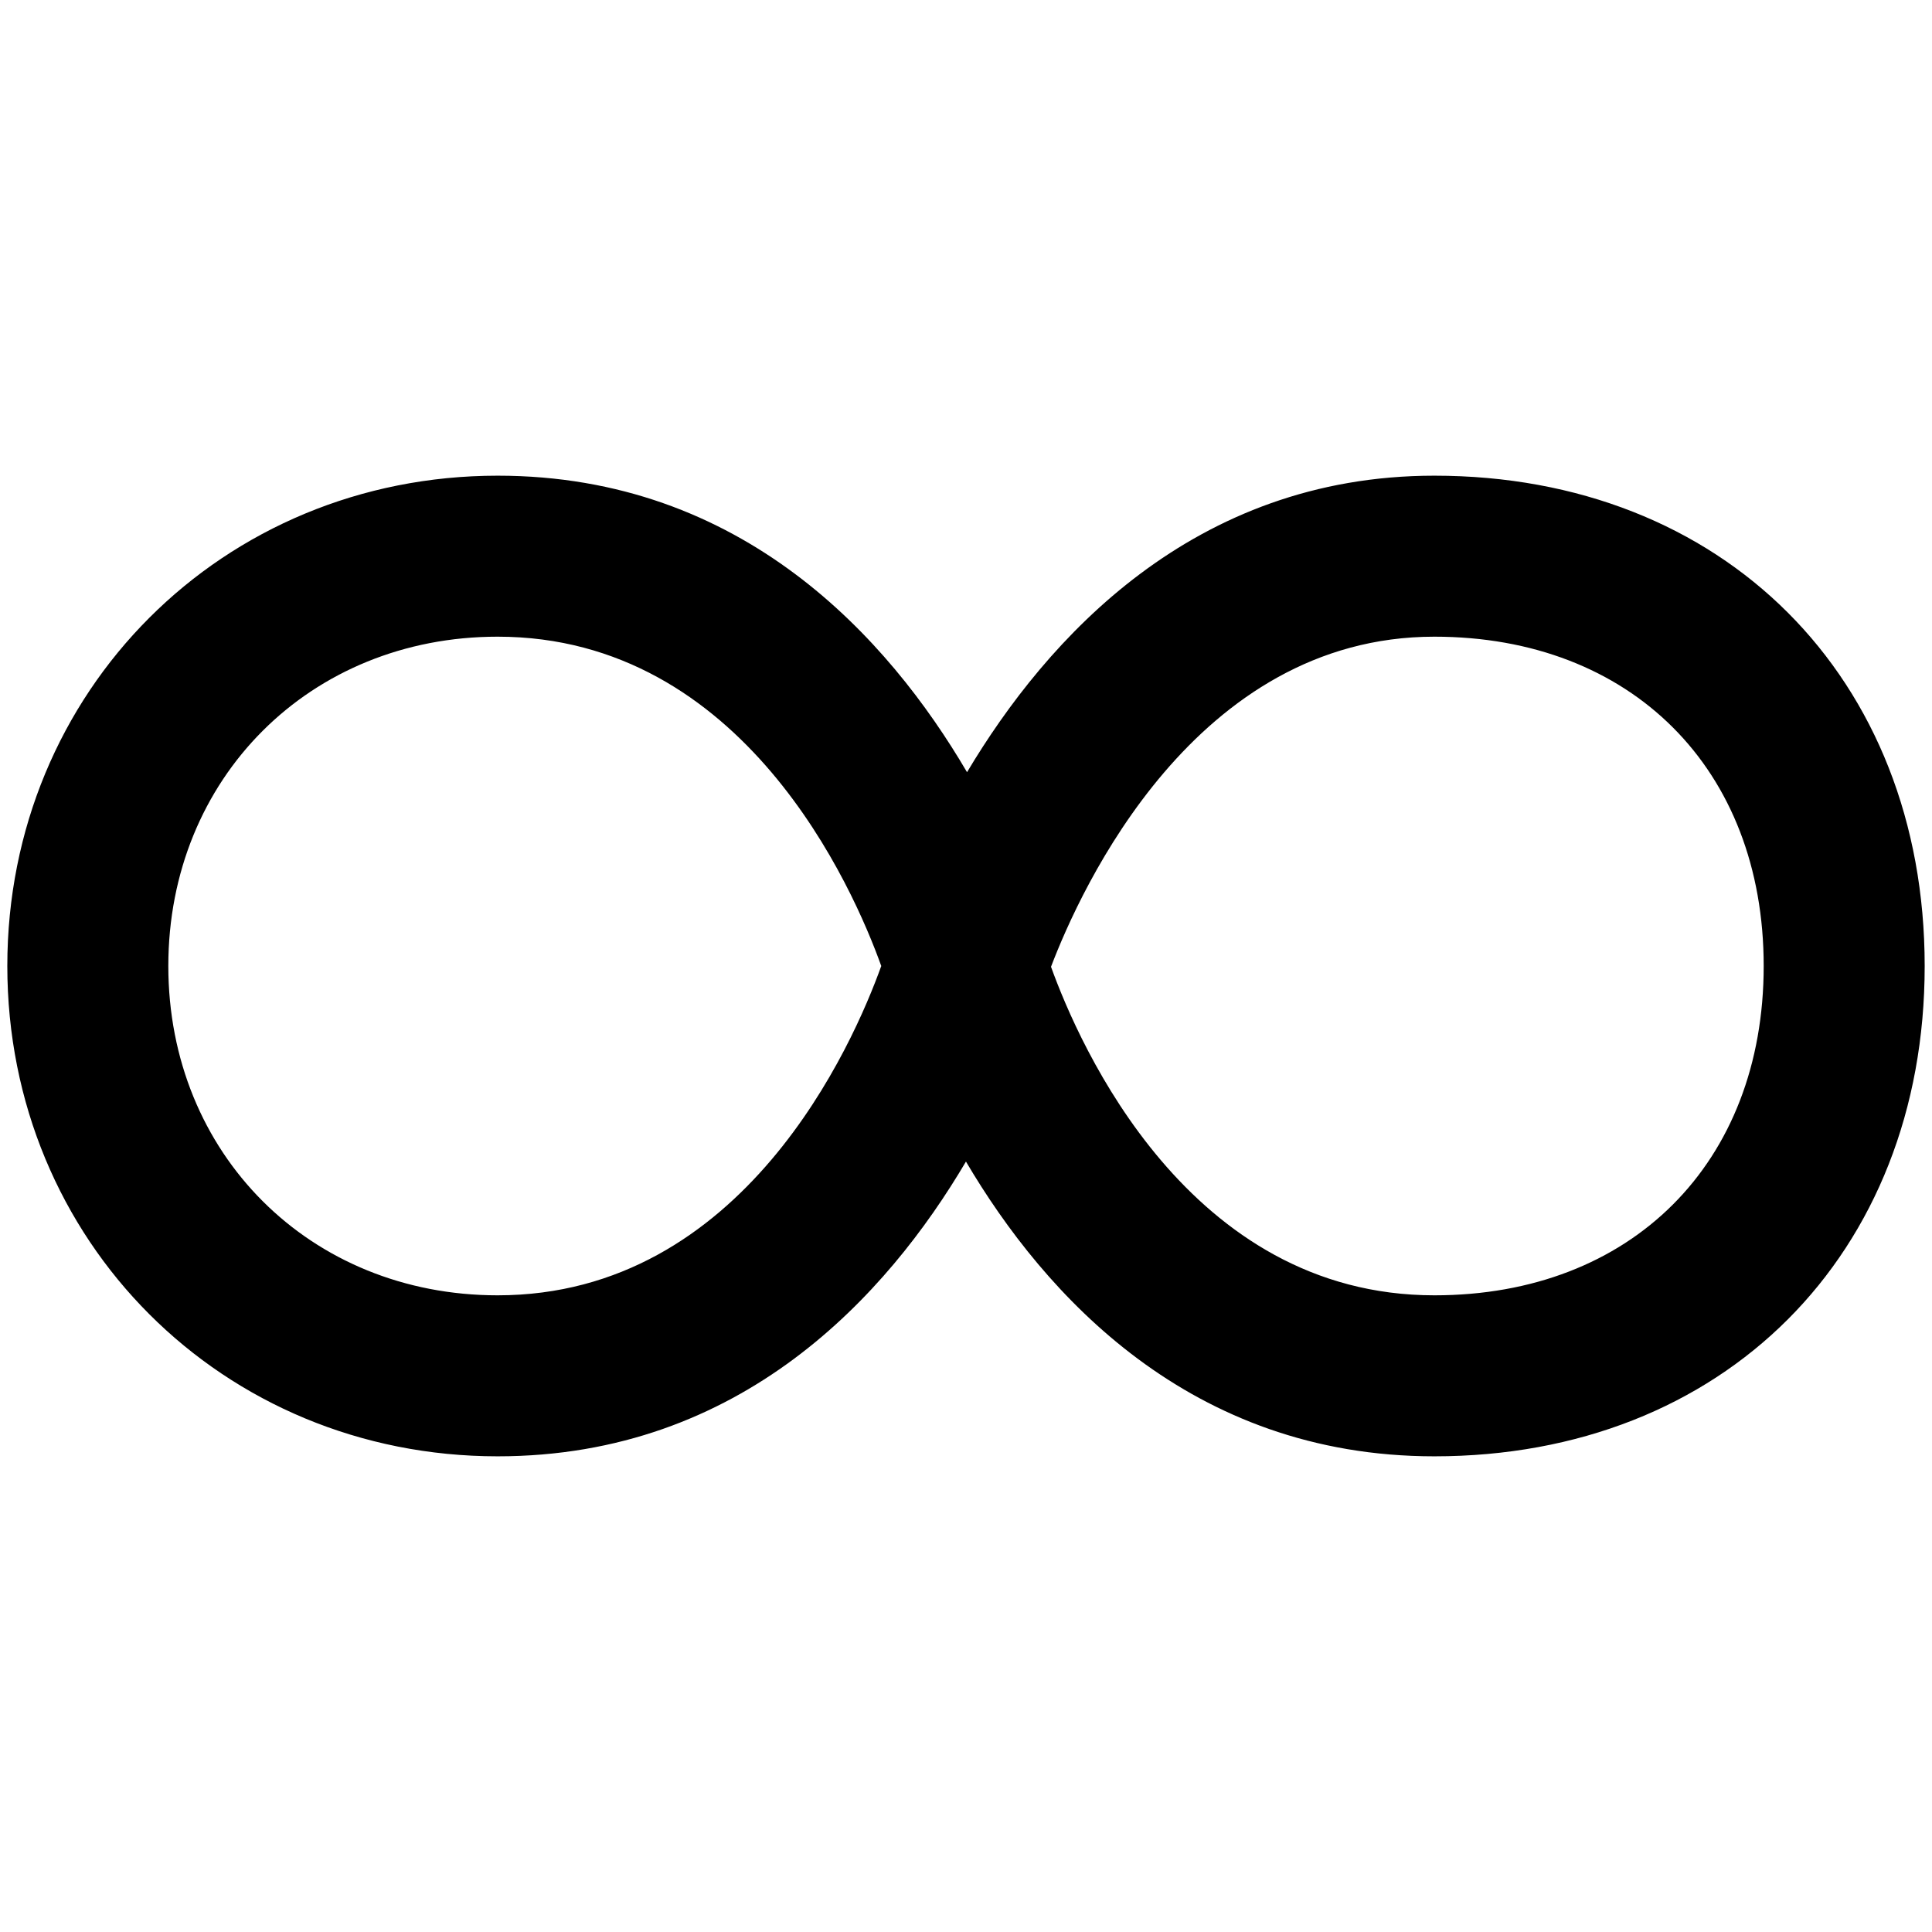 <svg viewBox="0 0 264 264" xmlns="http://www.w3.org/2000/svg">
    <path d="M131.994 158.726C121.244 176.953 101.349 199 68 199c-37.571 0-67-29.429-67-67s29.429-67 67-67c33.5 0 53.427 22.244 64.141 40.517C143.023 87.27 163.054 65 196 65c39.448 0 67 27.551 67 67s-27.551 67-67 67c-33.374 0-53.265-22.047-64.006-40.274m11.622-26.62c3.865 10.733 18.8 44.894 52.385 44.894 26.917 0 45-18.083 45-45s-18.083-45-45-45c-32.709 0-48.345 34.482-52.385 45.106M23 132c0 25.655 19.347 45 45 45 33.641 0 48.593-34.348 52.42-45-3.813-10.622-18.756-45-52.42-45-25.653 0-45 19.346-45 45"/>
</svg>
